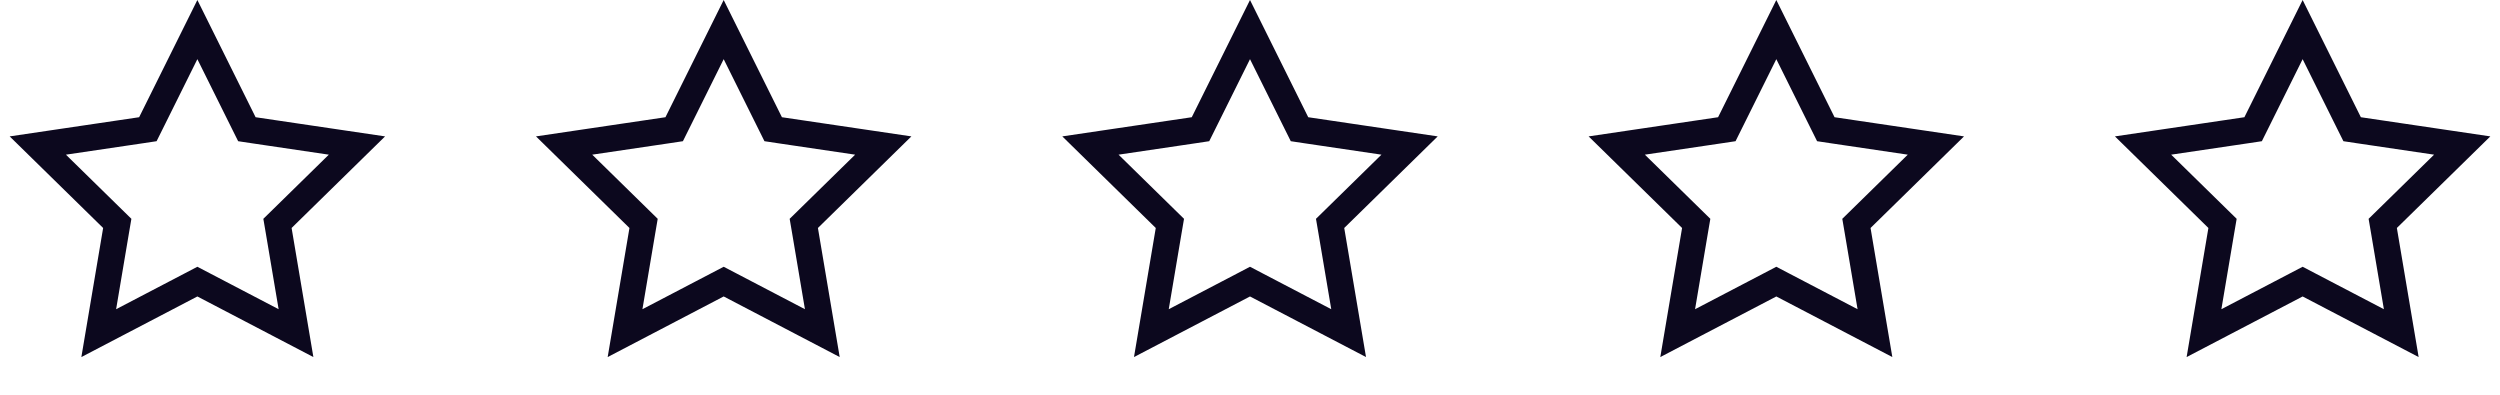<svg width="95" height="15" viewBox="0 0 95 15" fill="none" xmlns="http://www.w3.org/2000/svg">
<path d="M7.5 1.124L9.265 4.677L9.381 4.91L9.64 4.949L13.564 5.53L10.731 8.306L10.544 8.489L10.588 8.747L11.248 12.659L7.731 10.822L7.5 10.701L7.269 10.822L3.752 12.659L4.412 8.747L4.456 8.489L4.269 8.306L1.436 5.53L5.36 4.949L5.619 4.91L5.735 4.677L7.5 1.124Z" stroke="#0C081E"/>
<path d="M27.5 1.124L29.265 4.677L29.381 4.91L29.64 4.949L33.564 5.53L30.731 8.306L30.544 8.489L30.588 8.747L31.248 12.659L27.732 10.822L27.5 10.701L27.268 10.822L23.752 12.659L24.412 8.747L24.456 8.489L24.269 8.306L21.436 5.53L25.36 4.949L25.619 4.91L25.735 4.677L27.5 1.124Z" stroke="#0C081E"/>
<path d="M47.5 1.124L49.265 4.677L49.381 4.91L49.64 4.949L53.564 5.53L50.731 8.306L50.544 8.489L50.588 8.747L51.248 12.659L47.731 10.822L47.5 10.701L47.269 10.822L43.752 12.659L44.412 8.747L44.456 8.489L44.269 8.306L41.436 5.53L45.36 4.949L45.619 4.91L45.735 4.677L47.5 1.124Z" stroke="#0C081E"/>
<path d="M67.5 1.124L69.265 4.677L69.381 4.91L69.64 4.949L73.564 5.53L70.731 8.306L70.544 8.489L70.588 8.747L71.248 12.659L67.731 10.822L67.5 10.701L67.269 10.822L63.752 12.659L64.412 8.747L64.456 8.489L64.269 8.306L61.436 5.53L65.36 4.949L65.619 4.91L65.735 4.677L67.5 1.124Z" stroke="#0C081E"/>
<path d="M87.5 1.124L89.265 4.677L89.381 4.91L89.64 4.949L93.564 5.53L90.731 8.306L90.544 8.489L90.588 8.747L91.248 12.659L87.731 10.822L87.5 10.701L87.269 10.822L83.752 12.659L84.412 8.747L84.456 8.489L84.269 8.306L81.436 5.53L85.36 4.949L85.619 4.91L85.735 4.677L87.5 1.124Z" stroke="#0C081E"/>
</svg>
